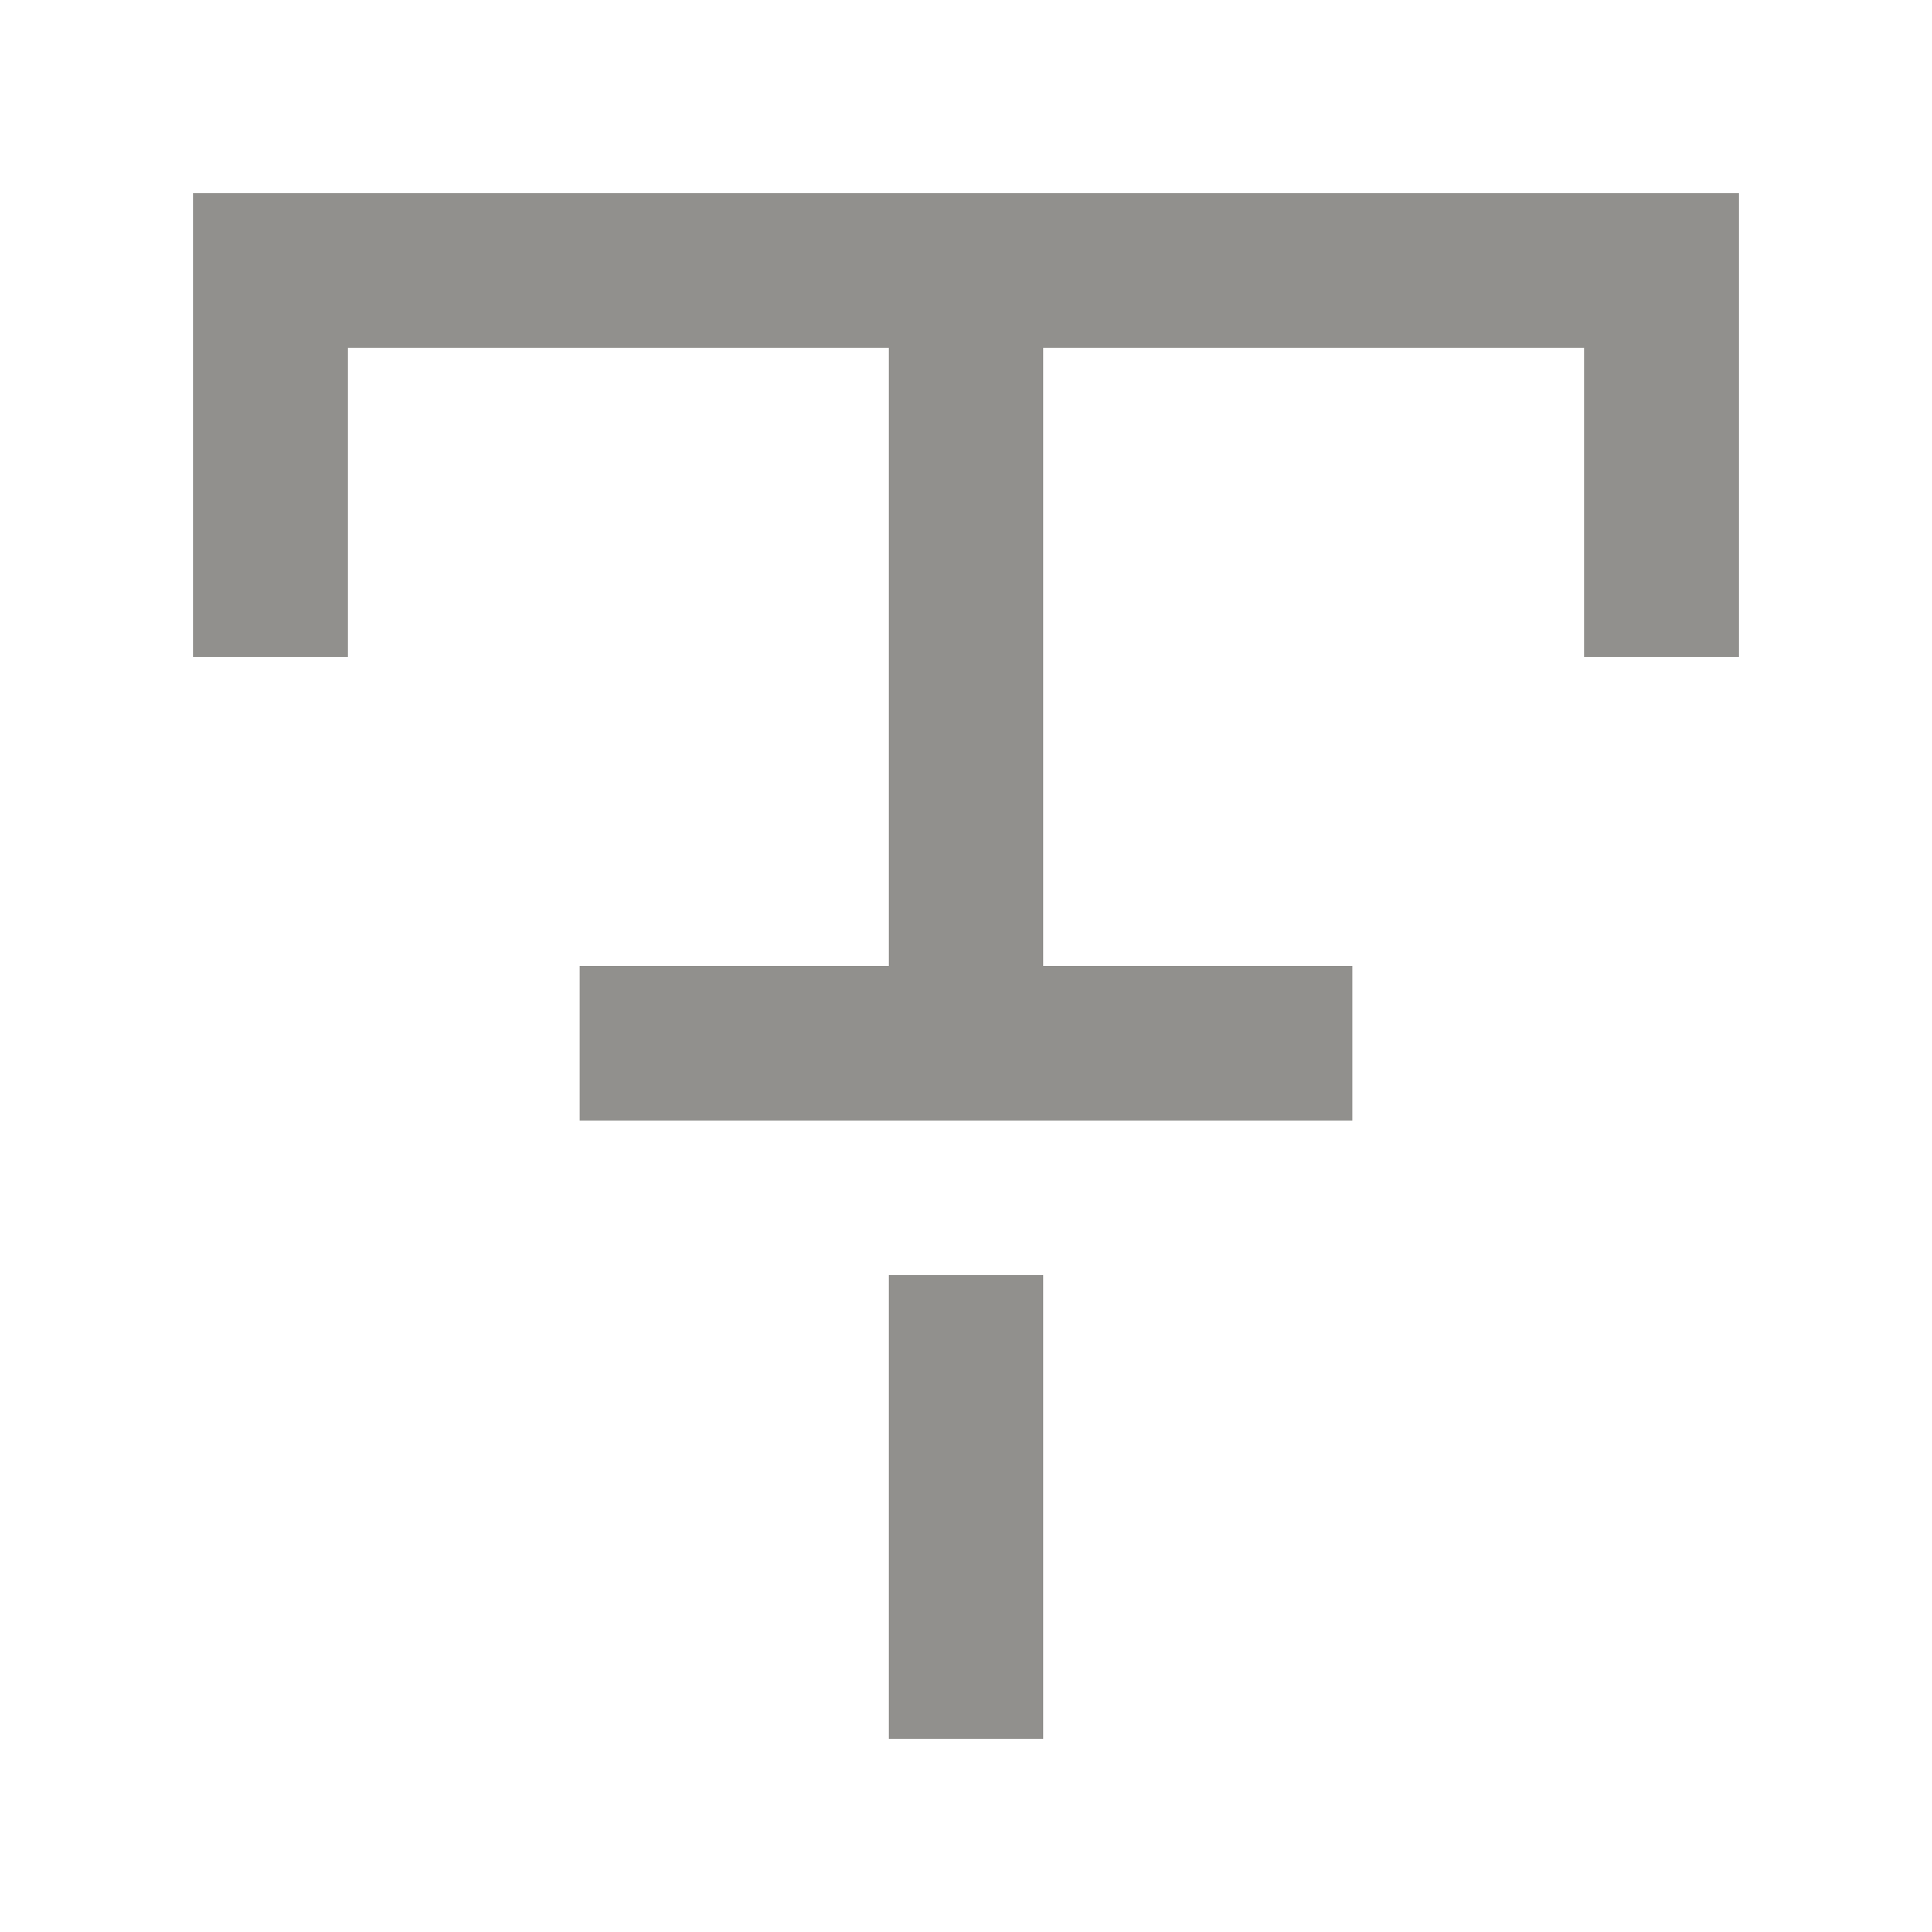 <!-- Generated by IcoMoon.io -->
<svg version="1.1" xmlns="http://www.w3.org/2000/svg" width="40" height="40" viewBox="0 0 40 40">
<title>mp-text_style_cut-</title>
<path fill="#91908d" d="M4 4v9.6h3.2v-6.4h11.2v12.8h-6.4v3.2h16v-3.2h-6.4v-12.8h11.2v6.4h3.2v-9.6h-32zM18.4 36h3.2v-9.6h-3.2v9.6z"></path>
</svg>
